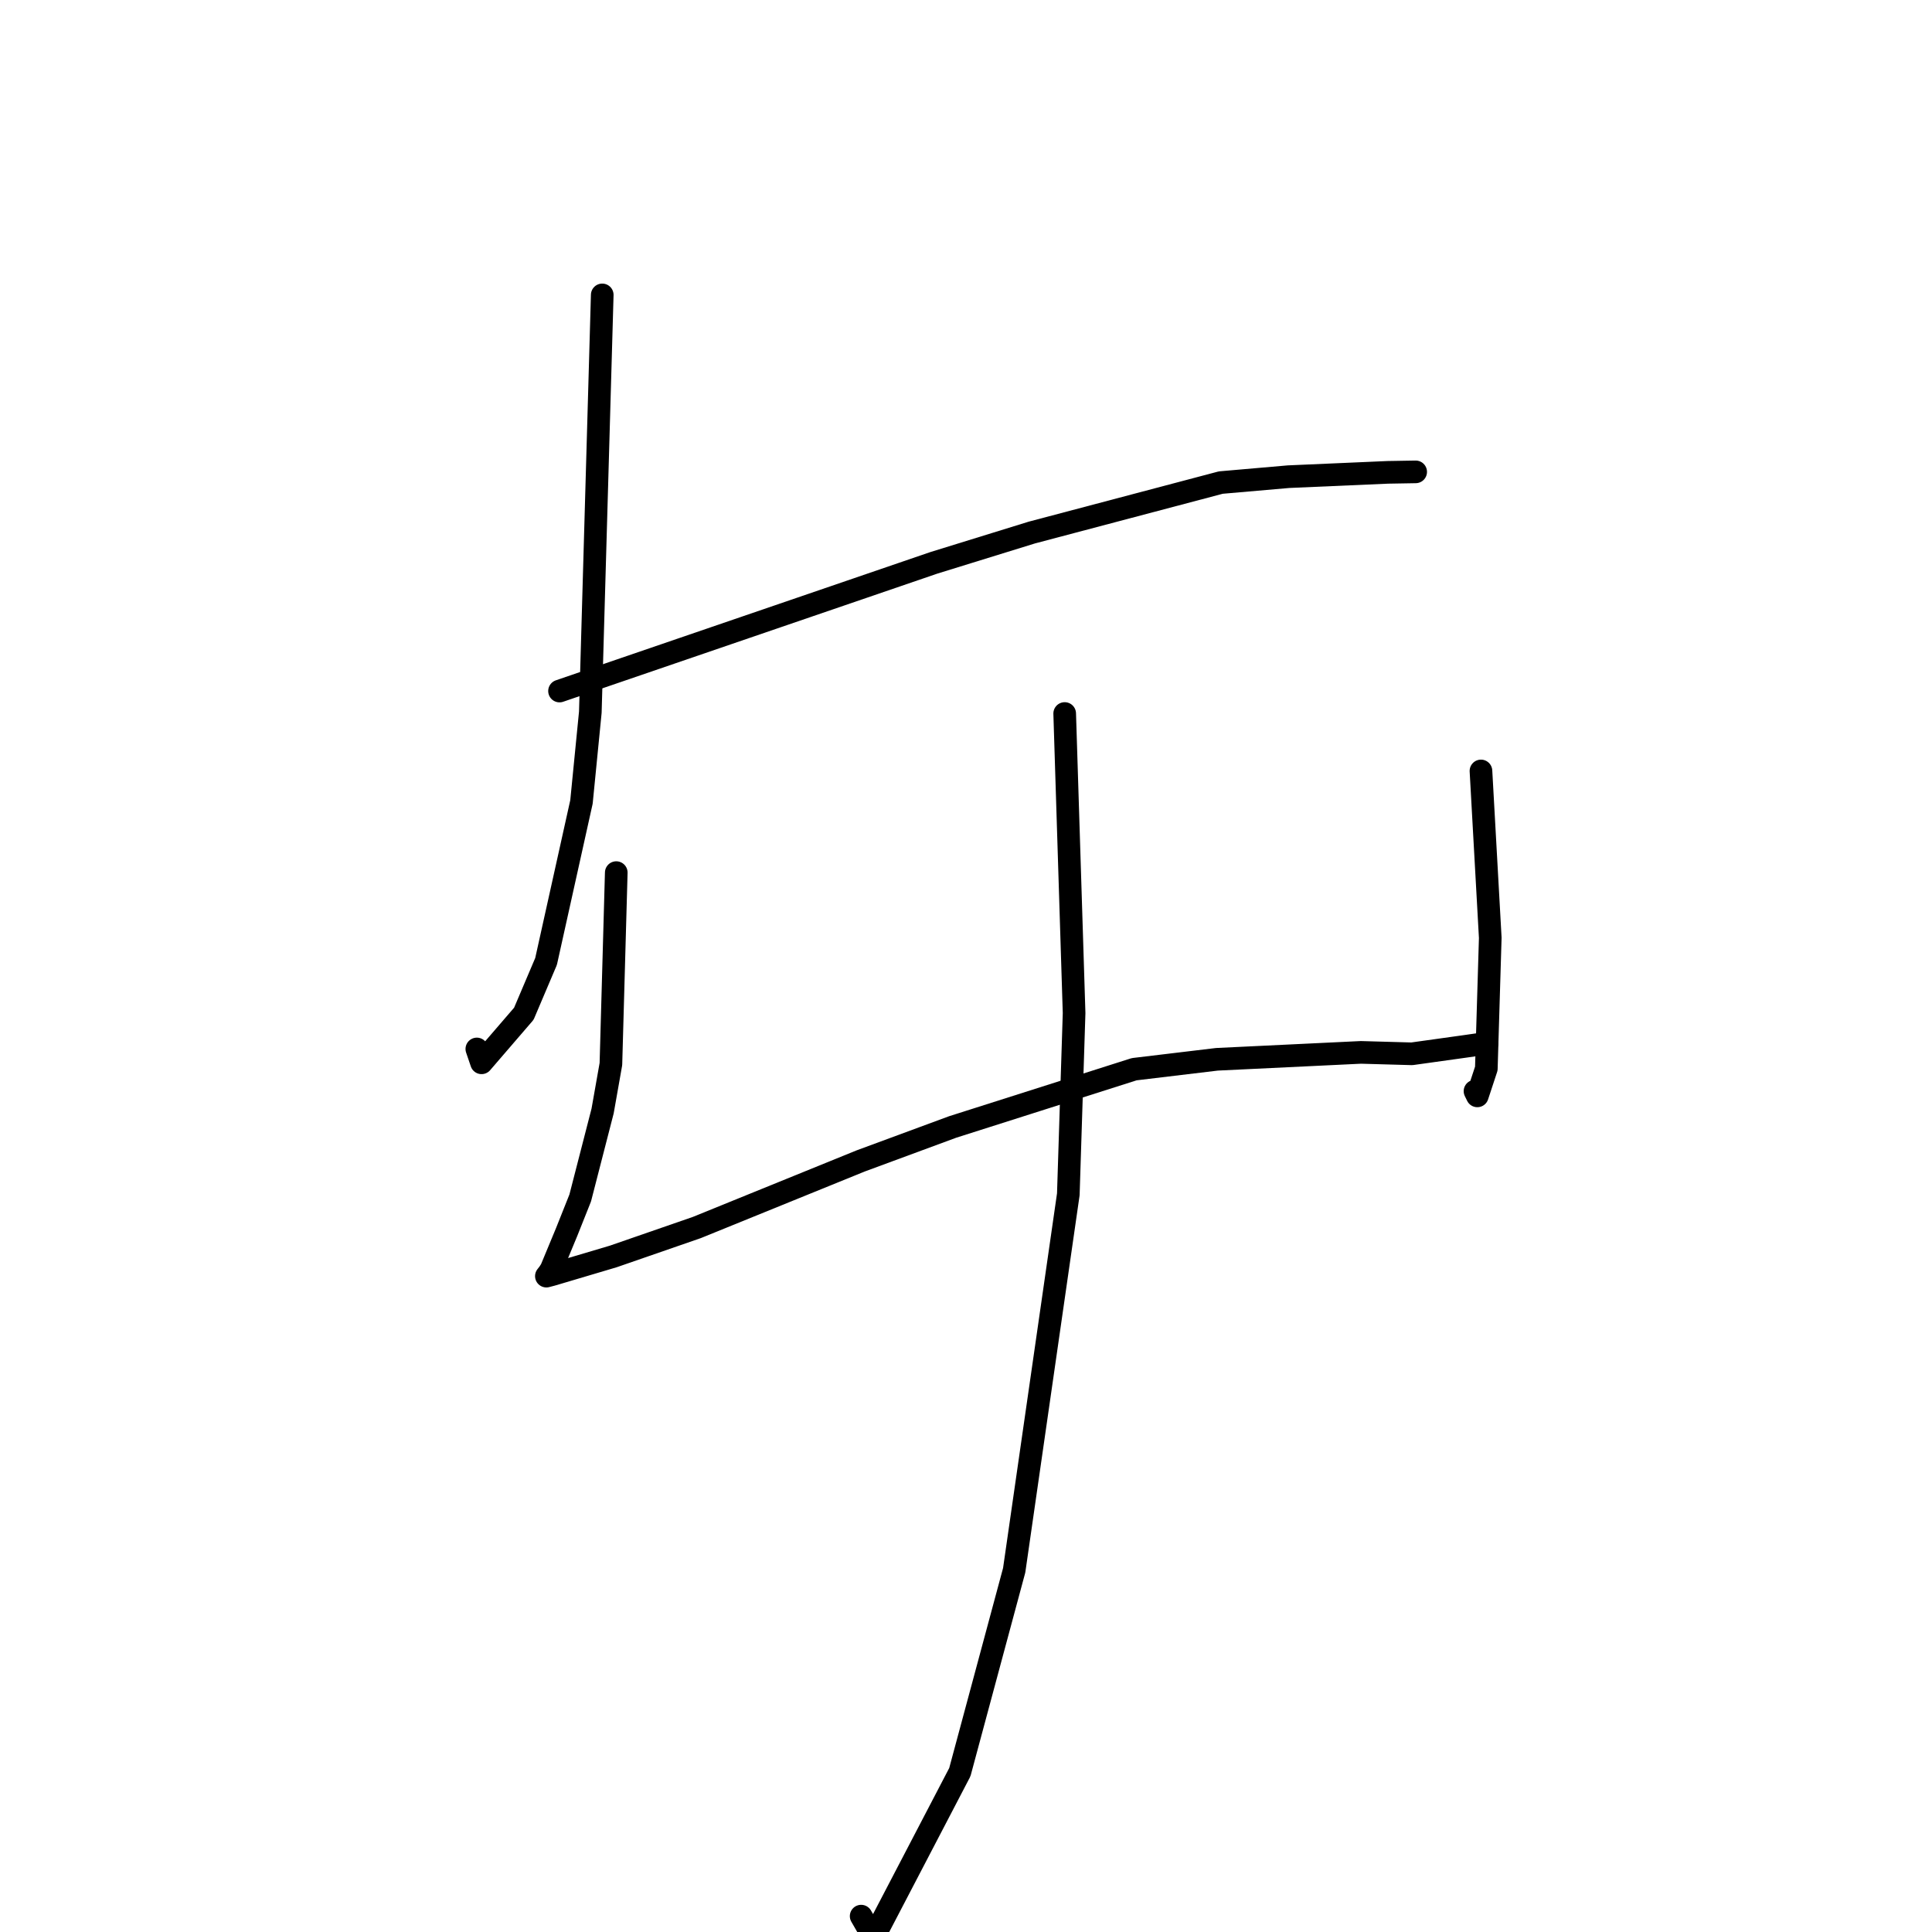 <?xml version="1.0" standalone="no"?>
    <svg width="256" height="256" xmlns="http://www.w3.org/2000/svg" version="1.1">
    <polyline stroke="black" stroke-width="3" stroke-linecap="round" fill="transparent" stroke-linejoin="round" points="79.8 39.076 79.011 66.723 78.221 94.371 77.048 106.259 72.357 127.394 69.411 134.324 63.809 140.828 63.267 139.238 63.183 138.993 " />
        <polyline stroke="black" stroke-width="3" stroke-linecap="round" fill="transparent" stroke-linejoin="round" points="74.14 91.566 98.942 83.072 123.745 74.578 136.736 70.562 161.763 63.943 170.742 63.162 183.879 62.589 187.548 62.526 187.578 62.525 187.582 62.525 187.584 62.525 " />
        <polyline stroke="black" stroke-width="3" stroke-linecap="round" fill="transparent" stroke-linejoin="round" points="81.658 115.626 81.304 128.309 80.949 140.991 79.849 147.212 76.882 158.736 75.075 163.27 73.033 168.19 72.725 168.674 72.439 169.042 72.398 169.094 73.157 168.894 81.252 166.49 92.336 162.651 114.035 153.833 126.225 149.332 150.289 141.676 161.245 140.363 180.326 139.446 187.081 139.635 194.119 138.653 196.81 138.266 197.023 138.235 " />
        <polyline stroke="black" stroke-width="3" stroke-linecap="round" fill="transparent" stroke-linejoin="round" points="196.235 102.154 196.851 113.212 197.467 124.27 196.946 141.593 195.753 145.21 195.446 144.584 " />
        <polyline stroke="black" stroke-width="3" stroke-linecap="round" fill="transparent" stroke-linejoin="round" points="141.077 94.544 141.7 114.393 142.323 134.241 141.558 158.25 134.384 208.071 127.183 234.82 115.75 256.741 114.108 253.898 " />
        </svg>